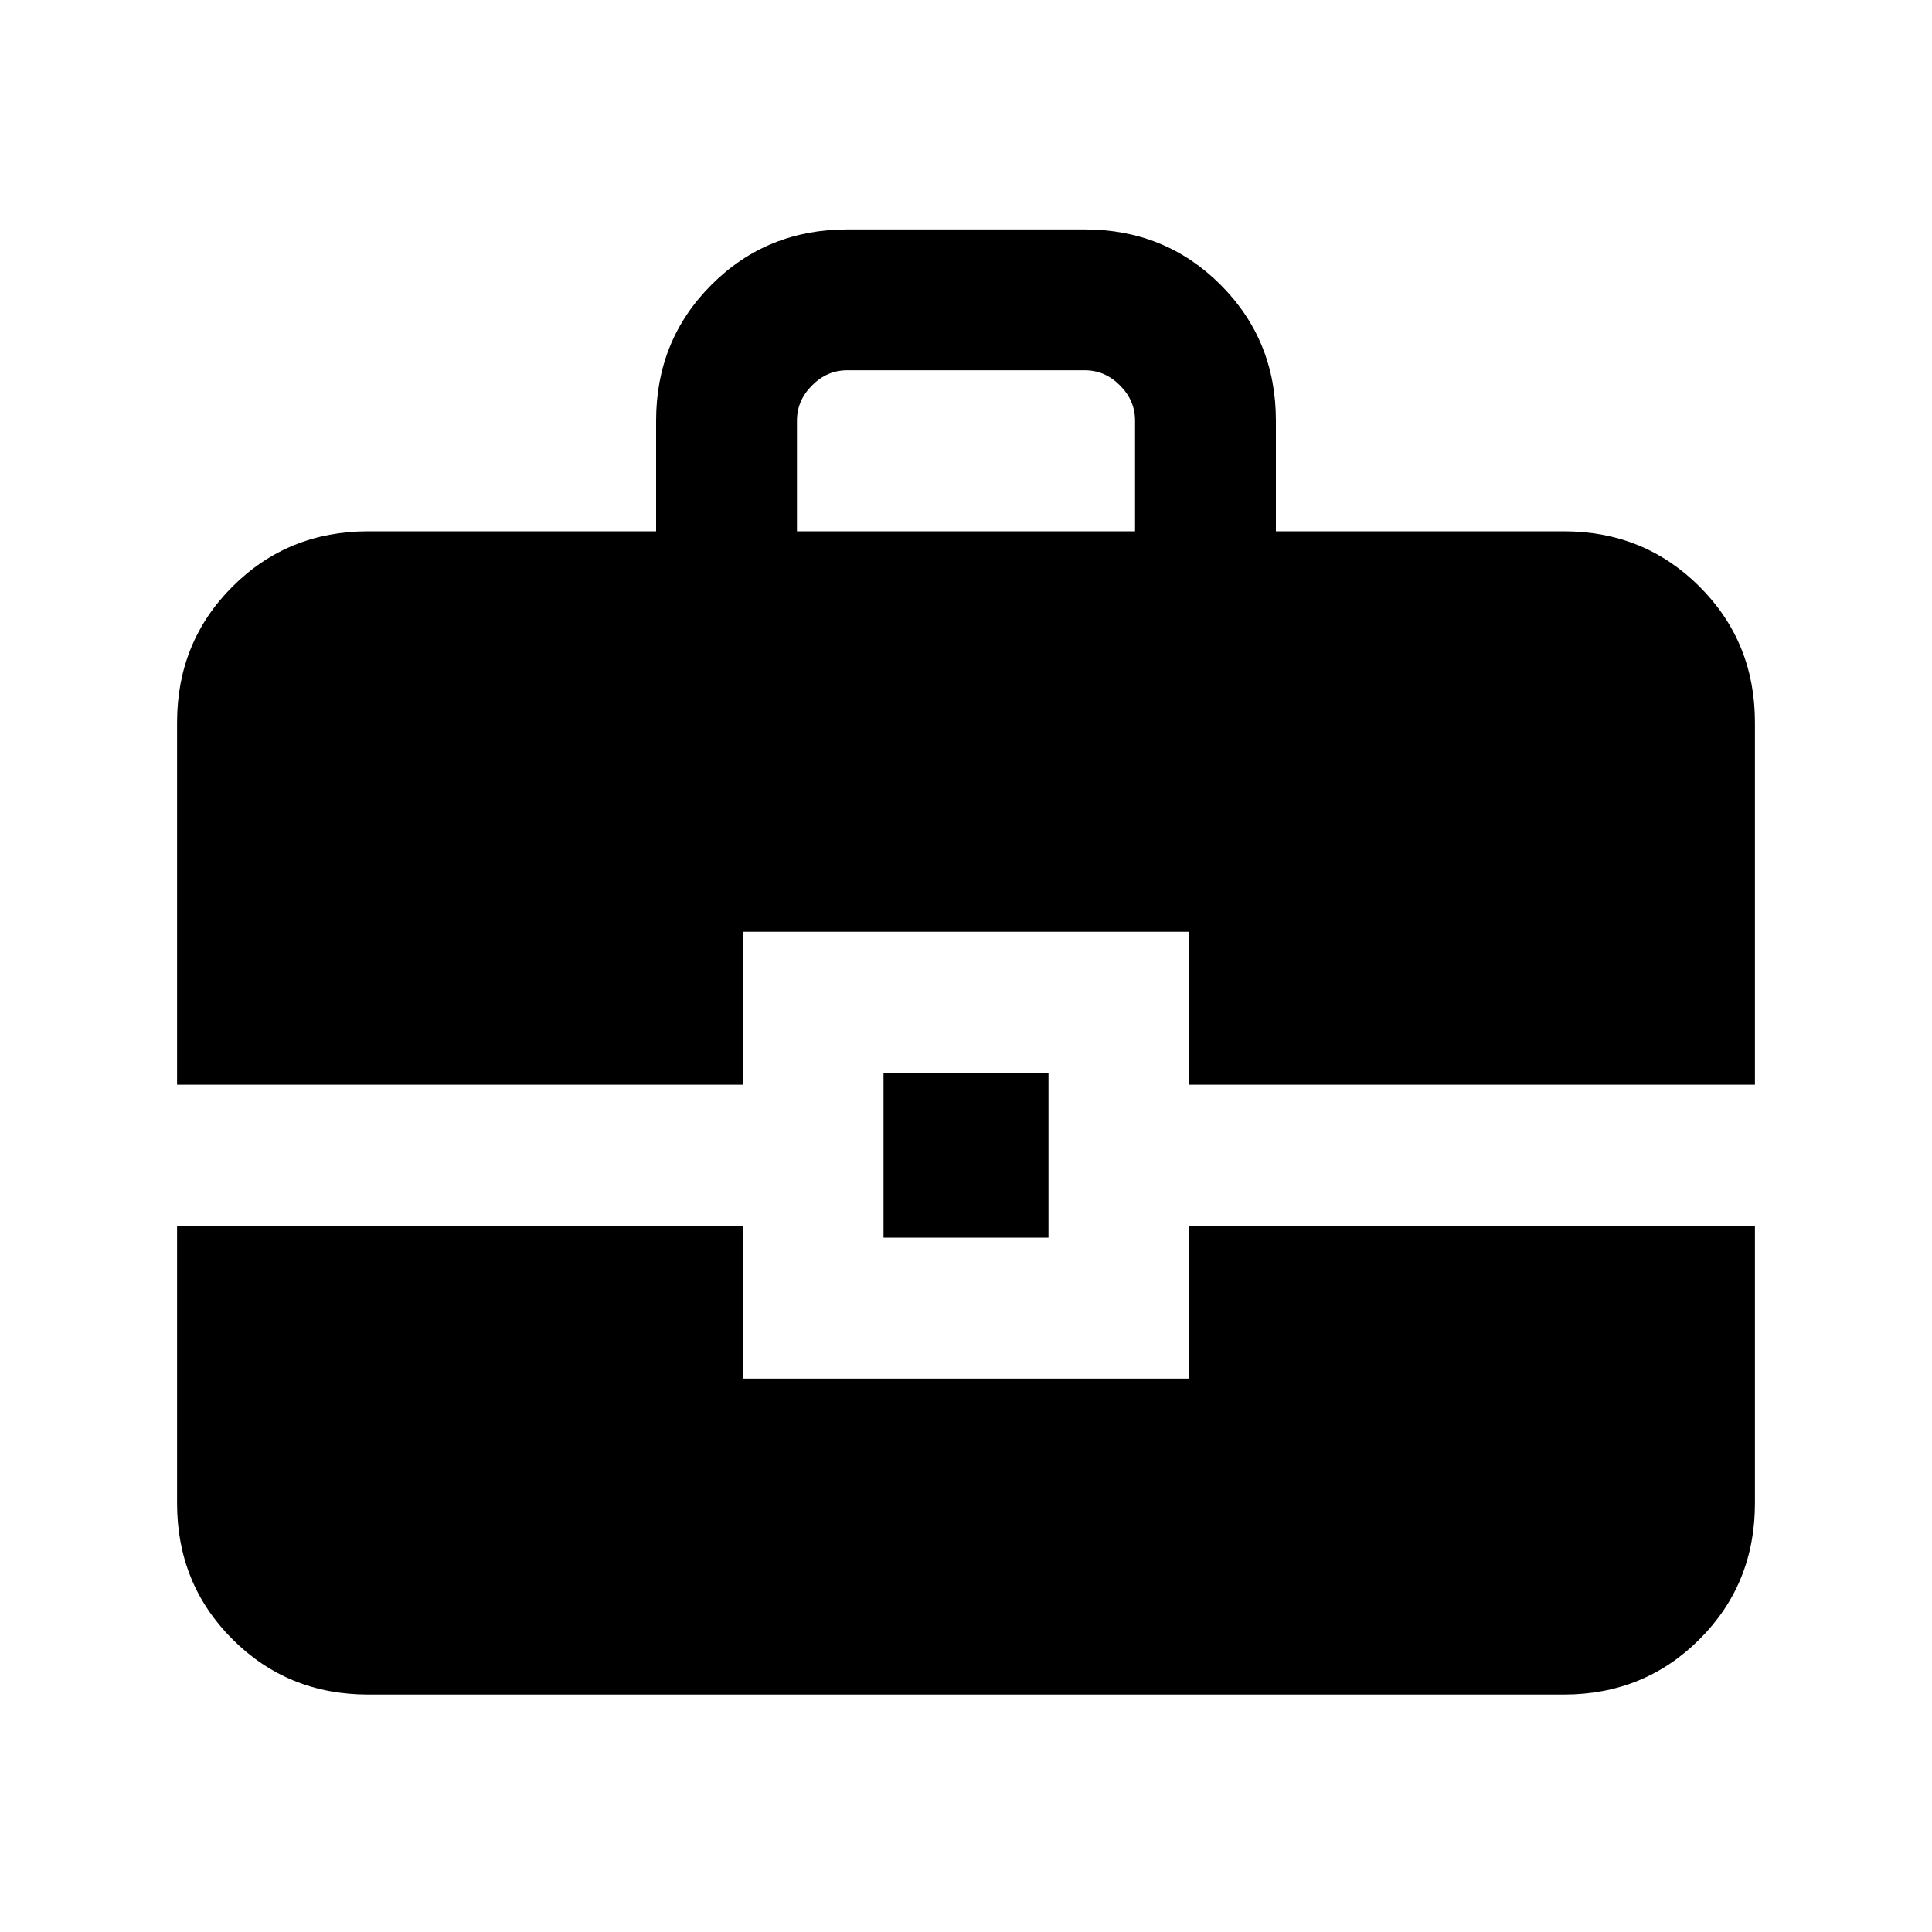 <svg xmlns="http://www.w3.org/2000/svg" height="20" width="20"><path d="M6.792 5.5V4.354Q6.792 3.521 7.365 2.948Q7.938 2.375 8.771 2.375H11.229Q12.062 2.375 12.635 2.948Q13.208 3.521 13.208 4.354V5.5H16.188Q17.021 5.5 17.594 6.073Q18.167 6.646 18.167 7.479V11.229H12.312V9.646H7.688V11.229H1.833V7.479Q1.833 6.646 2.406 6.073Q2.979 5.5 3.812 5.5ZM8.25 5.5H11.75V4.354Q11.75 4.146 11.594 3.99Q11.438 3.833 11.229 3.833H8.771Q8.562 3.833 8.406 3.99Q8.25 4.146 8.25 4.354ZM9.146 12.812V11.104H10.854V12.812ZM1.833 12.688H7.688V14.271H12.312V12.688H18.167V15.562Q18.167 16.396 17.594 16.969Q17.021 17.542 16.188 17.542H3.812Q2.979 17.542 2.406 16.969Q1.833 16.396 1.833 15.562Z"/></svg>